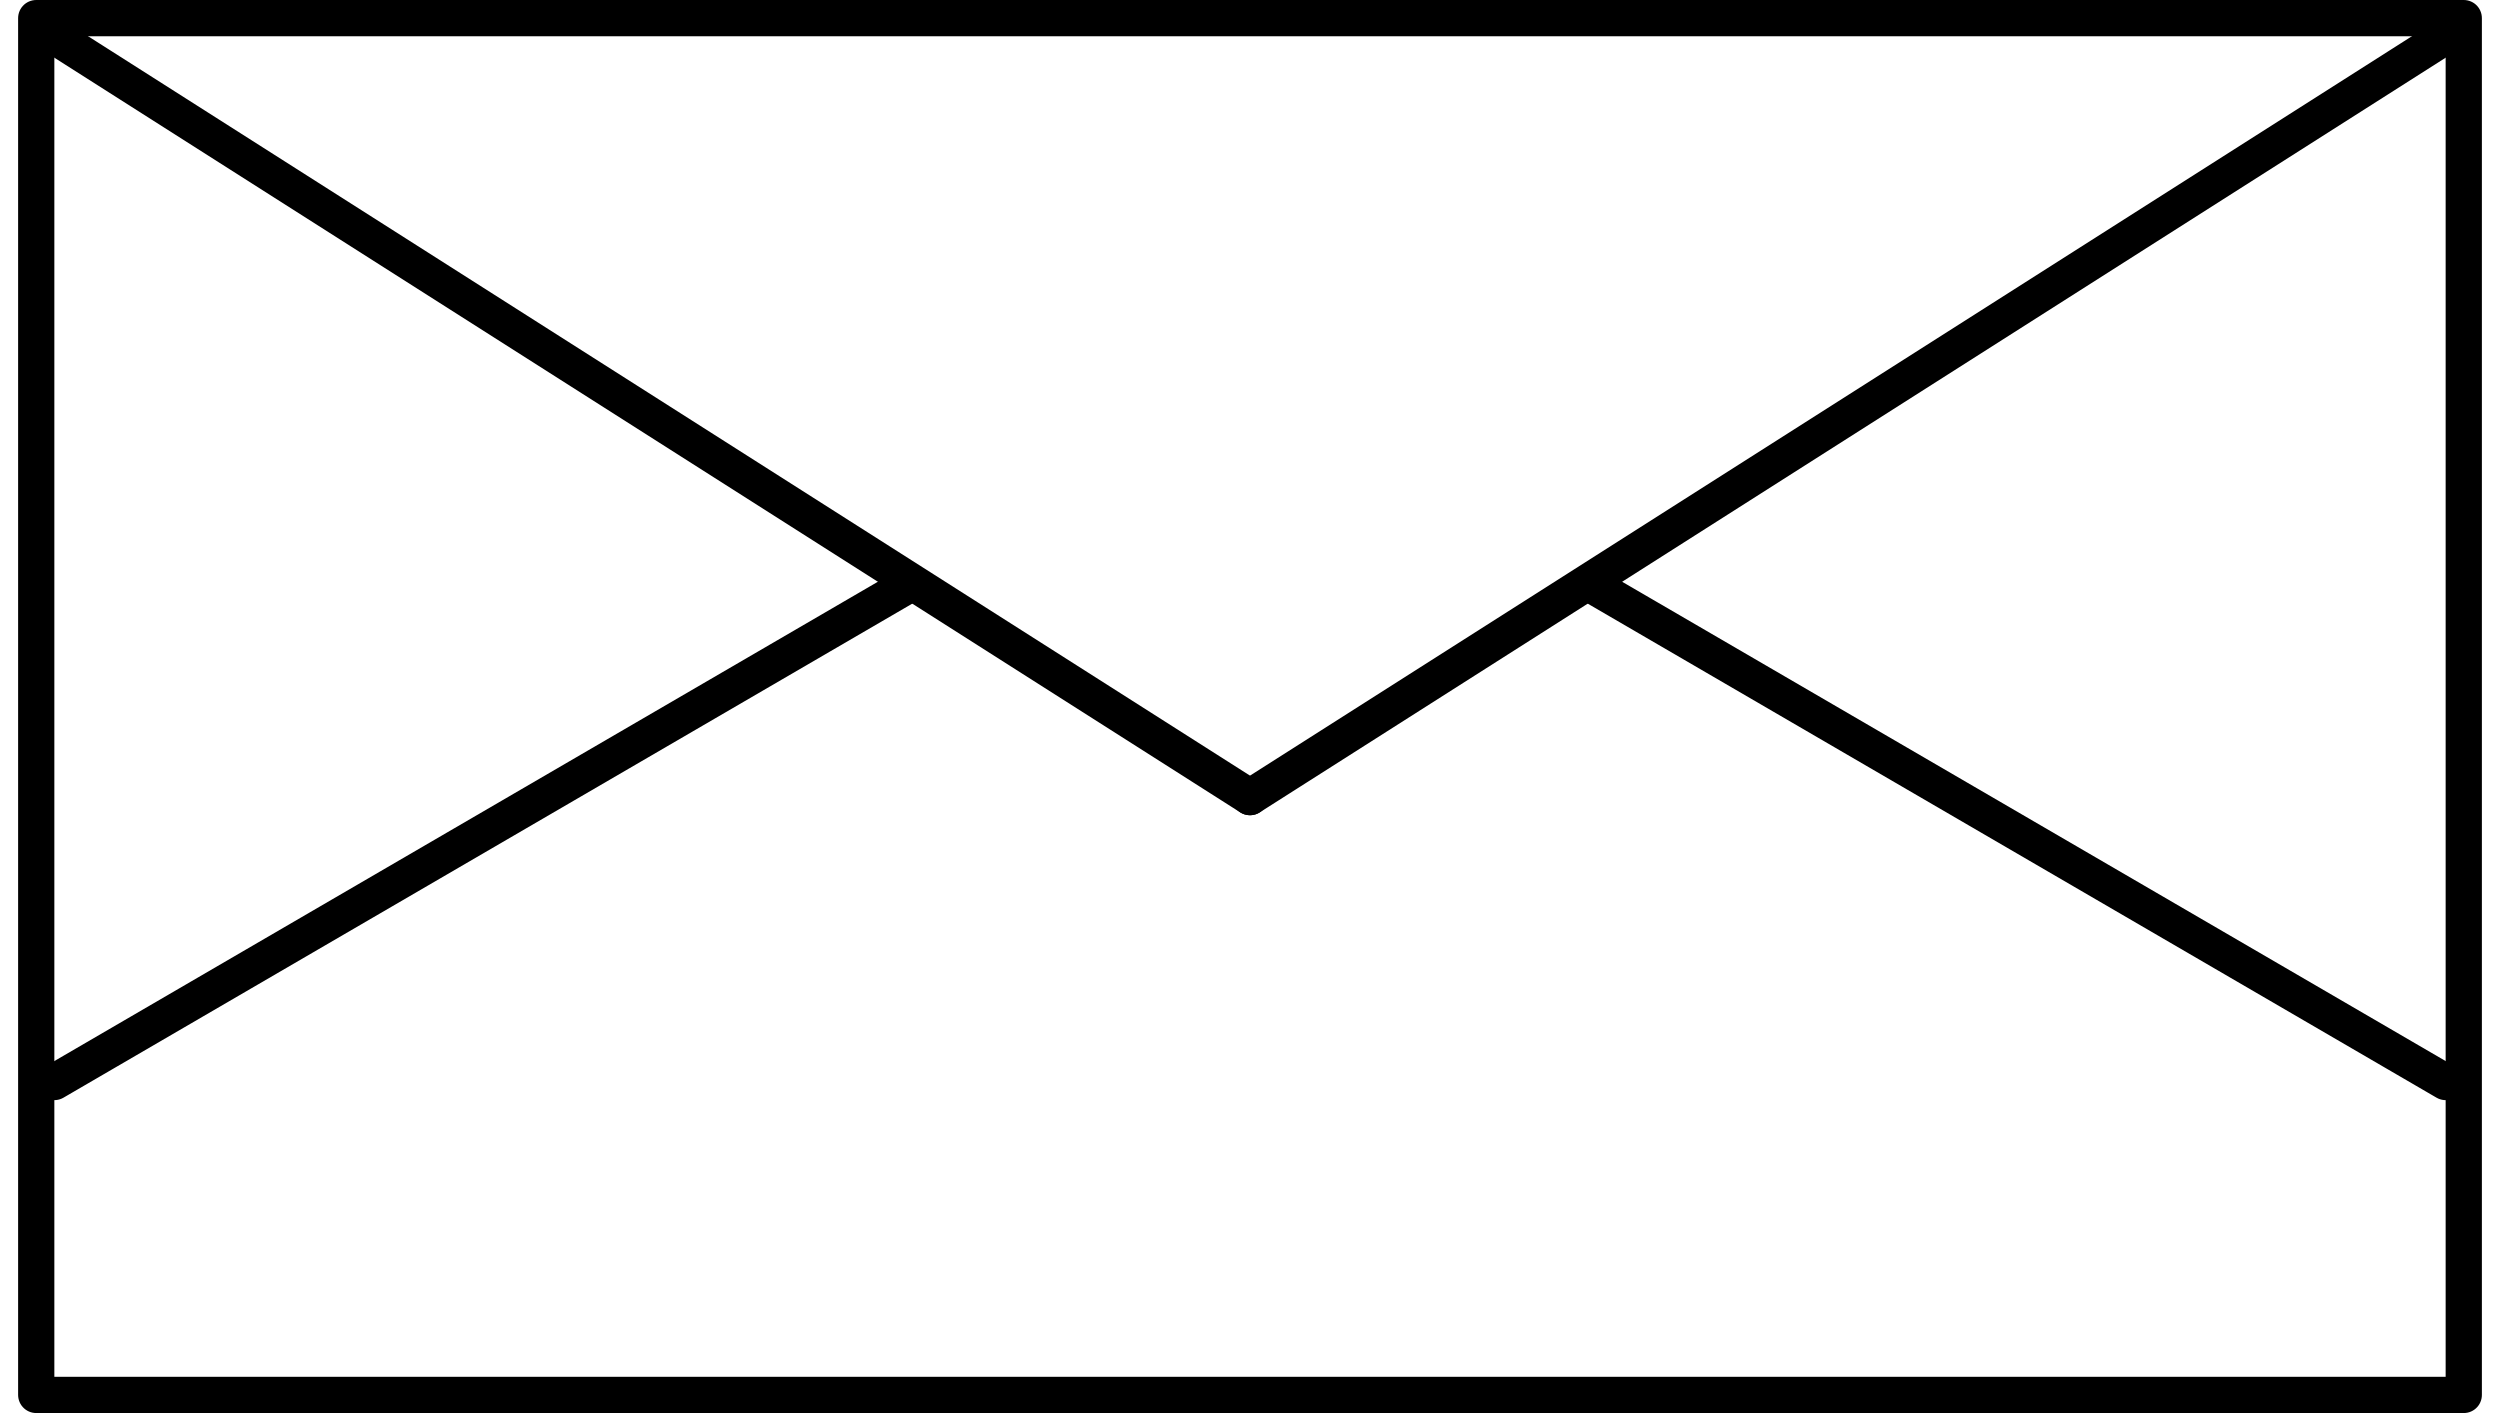 <svg width="69" height="39" viewBox="0 0 69 39" fill="none" xmlns="http://www.w3.org/2000/svg">
<rect x="1" y="0.5" width="67" height="38" stroke="black" stroke-linecap="round" stroke-linejoin="round"/>
<path d="M67.5 1L34.5 22" stroke="black" stroke-linecap="round" stroke-linejoin="round"/>
<path fill-rule="evenodd" clip-rule="evenodd" d="M1.5 29.864L25 16.186L1.5 29.864Z" stroke="black" stroke-linecap="round" stroke-linejoin="round"/>
<path fill-rule="evenodd" clip-rule="evenodd" d="M67.5 29.864L44 16.186L67.5 29.864Z" stroke="black" stroke-linecap="round" stroke-linejoin="round"/>
<path d="M34.5 22L1.5 1" stroke="black" stroke-linecap="round" stroke-linejoin="round"/>
</svg>

